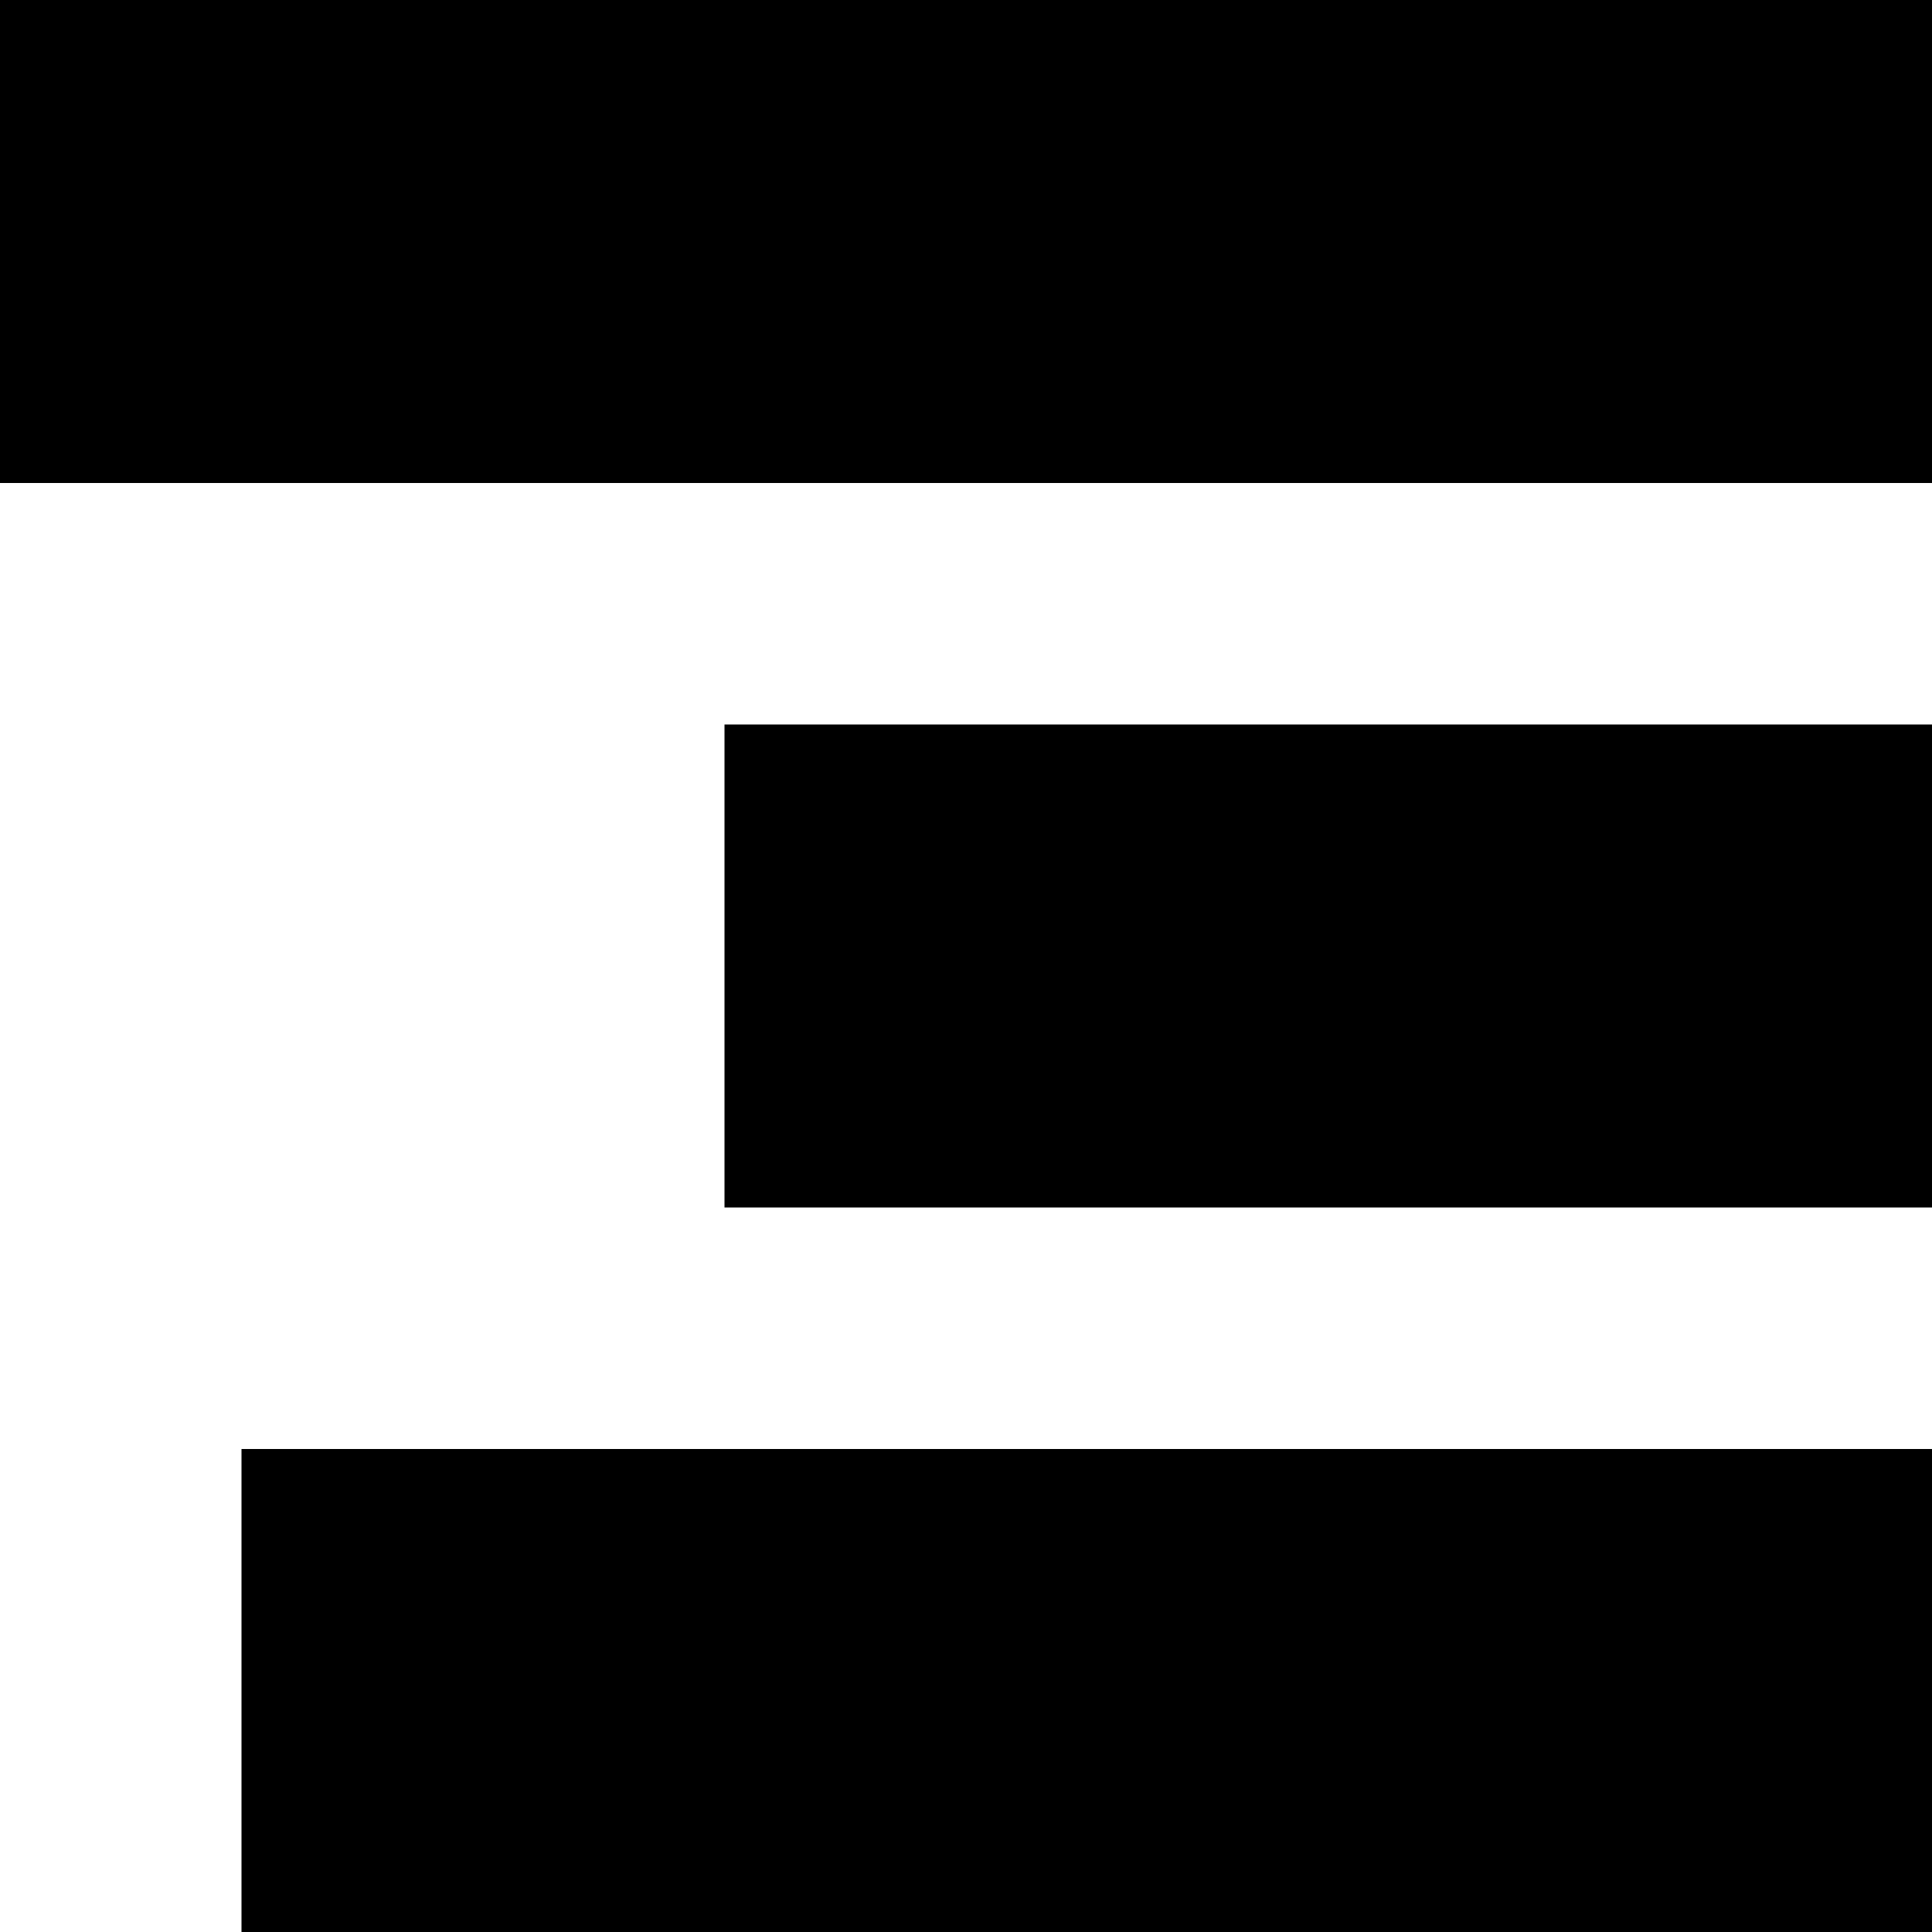 <?xml version="1.0" encoding="UTF-8"?>
<svg width="32px" height="32px" viewBox="0 0 32 32" version="1.1" xmlns="http://www.w3.org/2000/svg" xmlns:xlink="http://www.w3.org/1999/xlink">
  <g>
    <rect x="0" y="0" width="32" height="8" />
    <rect x="12" y="12" width="20" height="8" />
    <rect x="4" y="24" width="28" height="8" />
  </g>
</svg>
